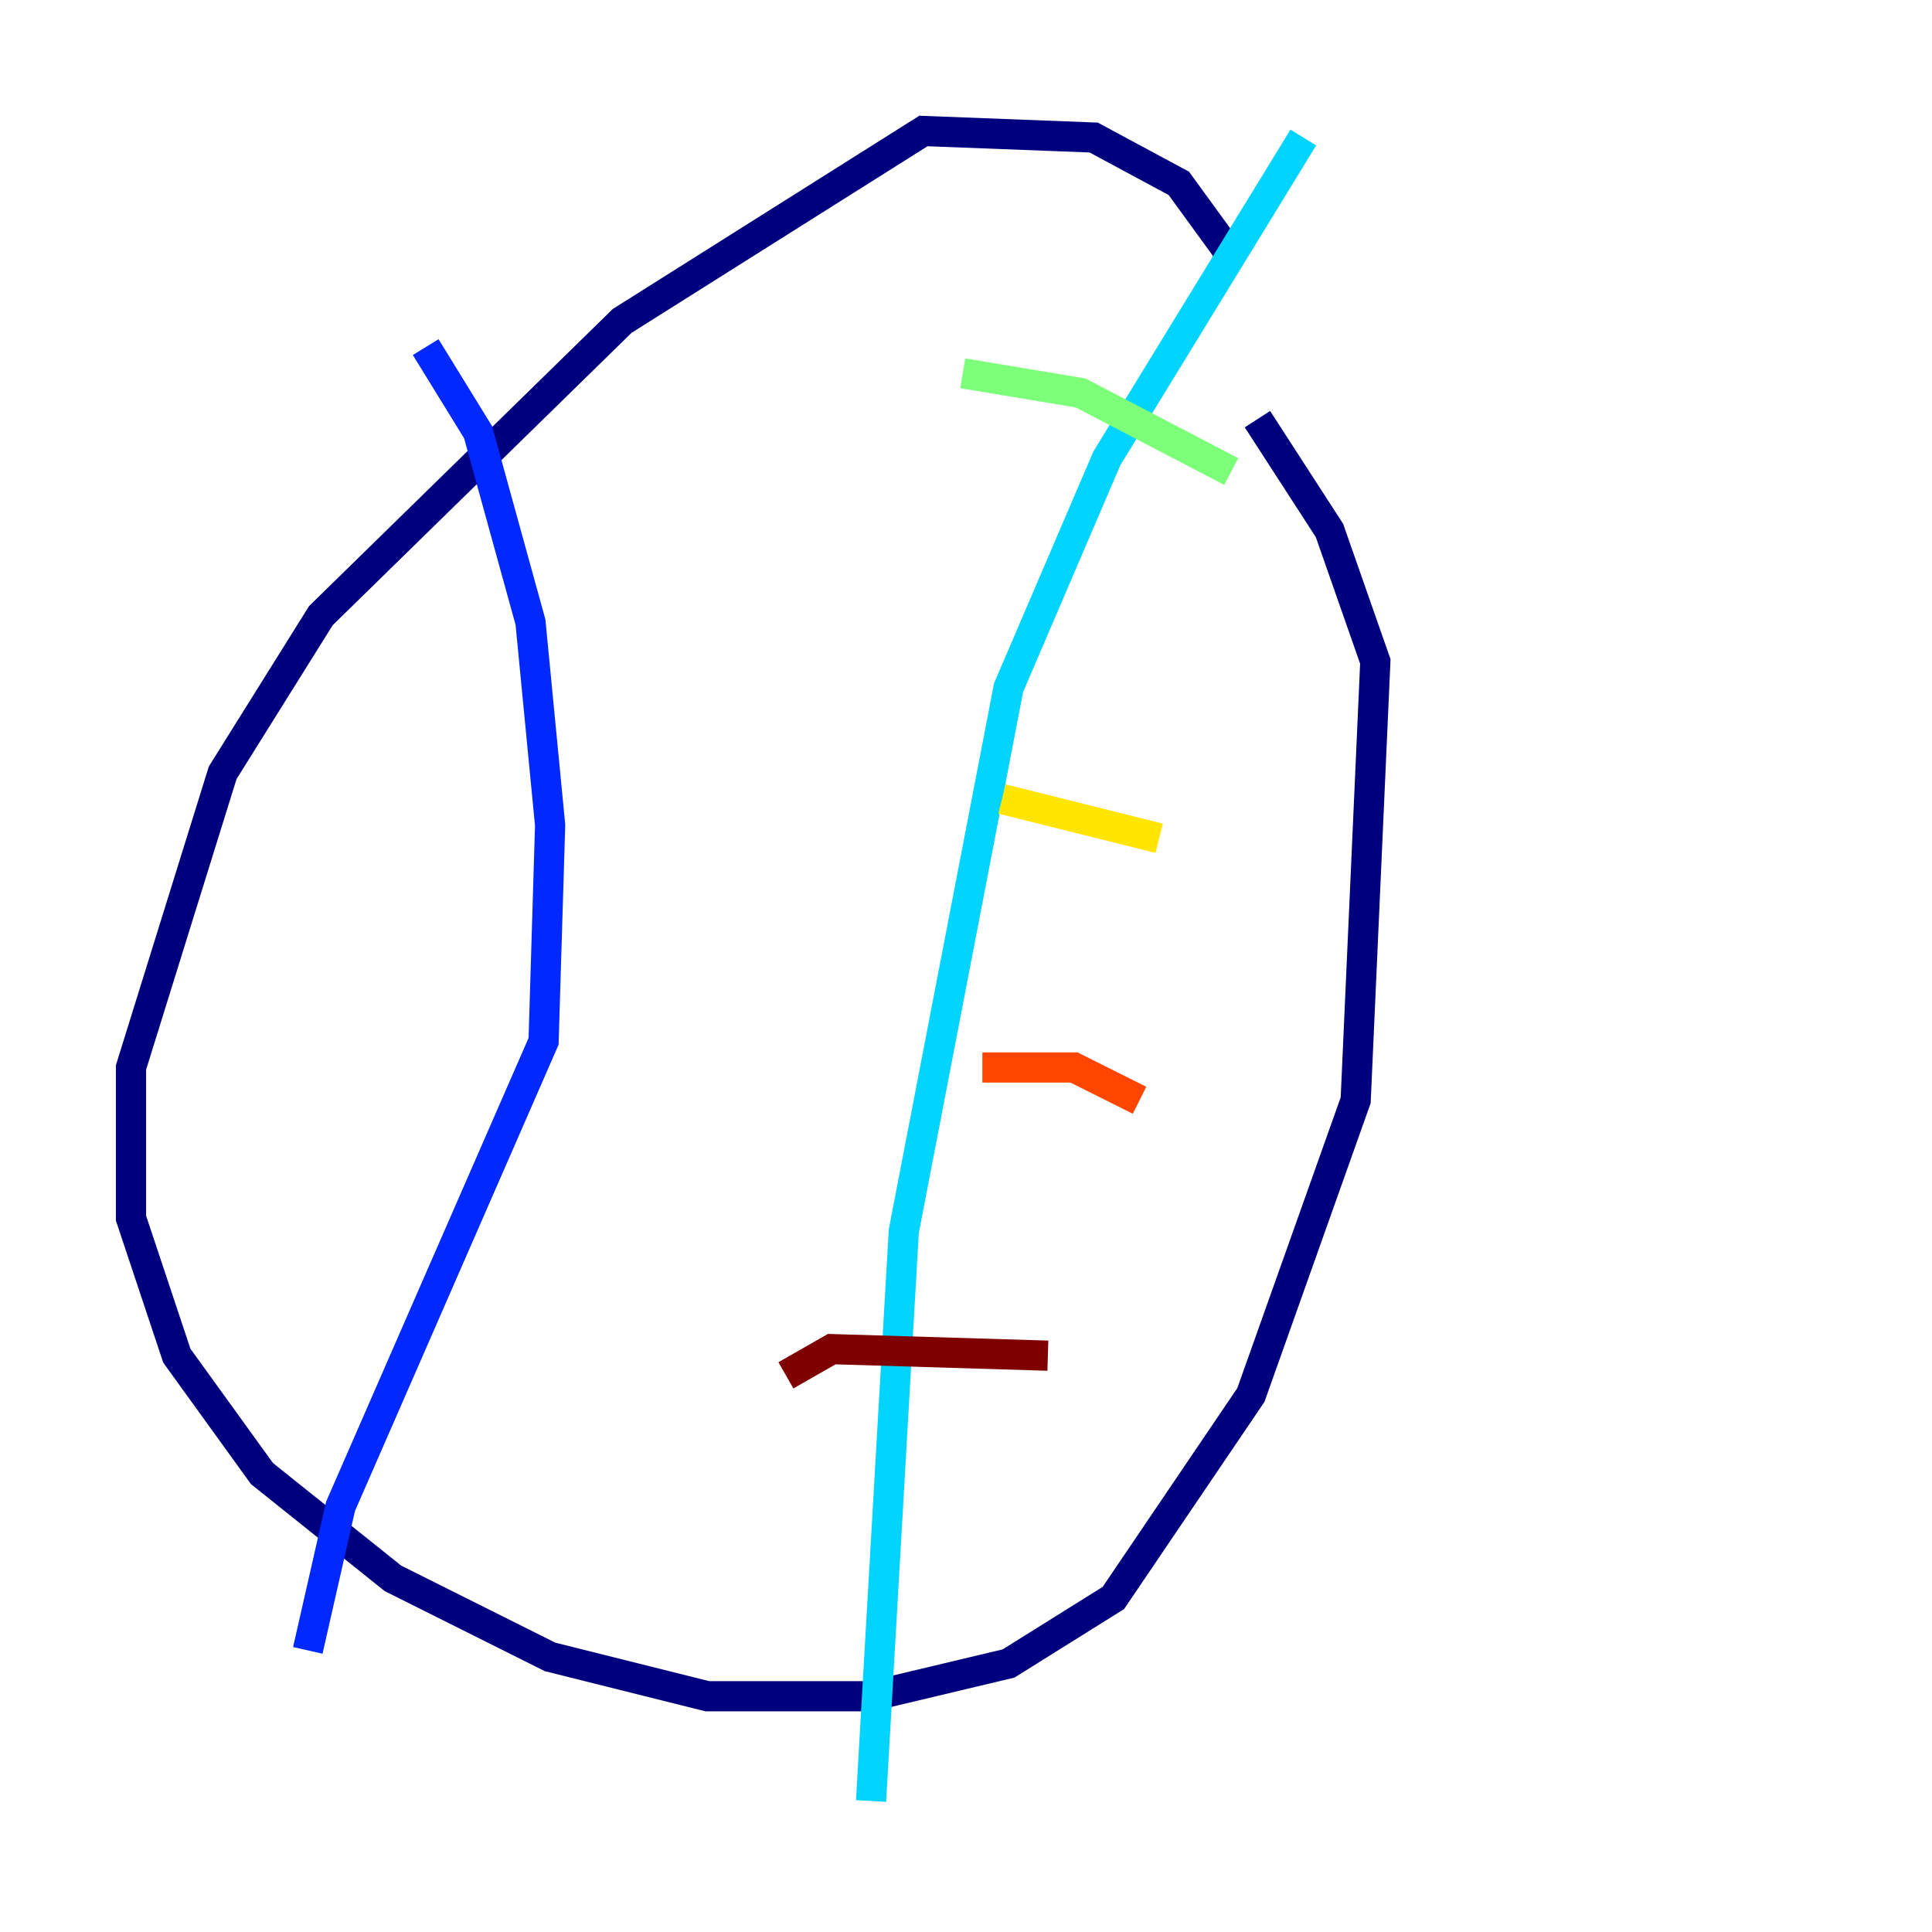 <?xml version="1.0" encoding="utf-8" ?>
<svg baseProfile="tiny" height="128" version="1.2" viewBox="0,0,128,128" width="128" xmlns="http://www.w3.org/2000/svg" xmlns:ev="http://www.w3.org/2001/xml-events" xmlns:xlink="http://www.w3.org/1999/xlink"><defs /><polyline fill="none" points="81.573,16.922 78.102,12.149 72.461,9.112 61.18,8.678 41.22,21.261 21.261,40.786 14.752,51.2 8.678,70.725 8.678,80.705 11.715,89.817 17.356,97.627 26.034,104.57 36.447,109.776 46.861,112.38 57.709,112.38 66.82,110.21 73.763,105.871 82.875,92.42 89.817,72.895 91.119,43.824 88.081,35.146 83.308,27.77" stroke="#00007f" stroke-width="2" /><polyline fill="none" points="28.203,22.997 31.675,28.637 35.146,41.22 36.447,54.671 36.014,68.99 22.563,99.797 20.393,109.342" stroke="#0028ff" stroke-width="2" /><polyline fill="none" points="86.346,9.112 73.329,30.373 66.82,45.559 59.878,81.573 57.709,119.322" stroke="#00d4ff" stroke-width="2" /><polyline fill="none" points="63.783,24.732 71.593,26.034 81.573,31.241" stroke="#7cff79" stroke-width="2" /><polyline fill="none" points="66.386,52.936 76.8,55.539" stroke="#ffe500" stroke-width="2" /><polyline fill="none" points="65.085,70.725 71.159,70.725 75.498,72.895" stroke="#ff4600" stroke-width="2" /><polyline fill="none" points="52.068,91.119 55.105,89.383 69.424,89.817" stroke="#7f0000" stroke-width="2" /></svg>